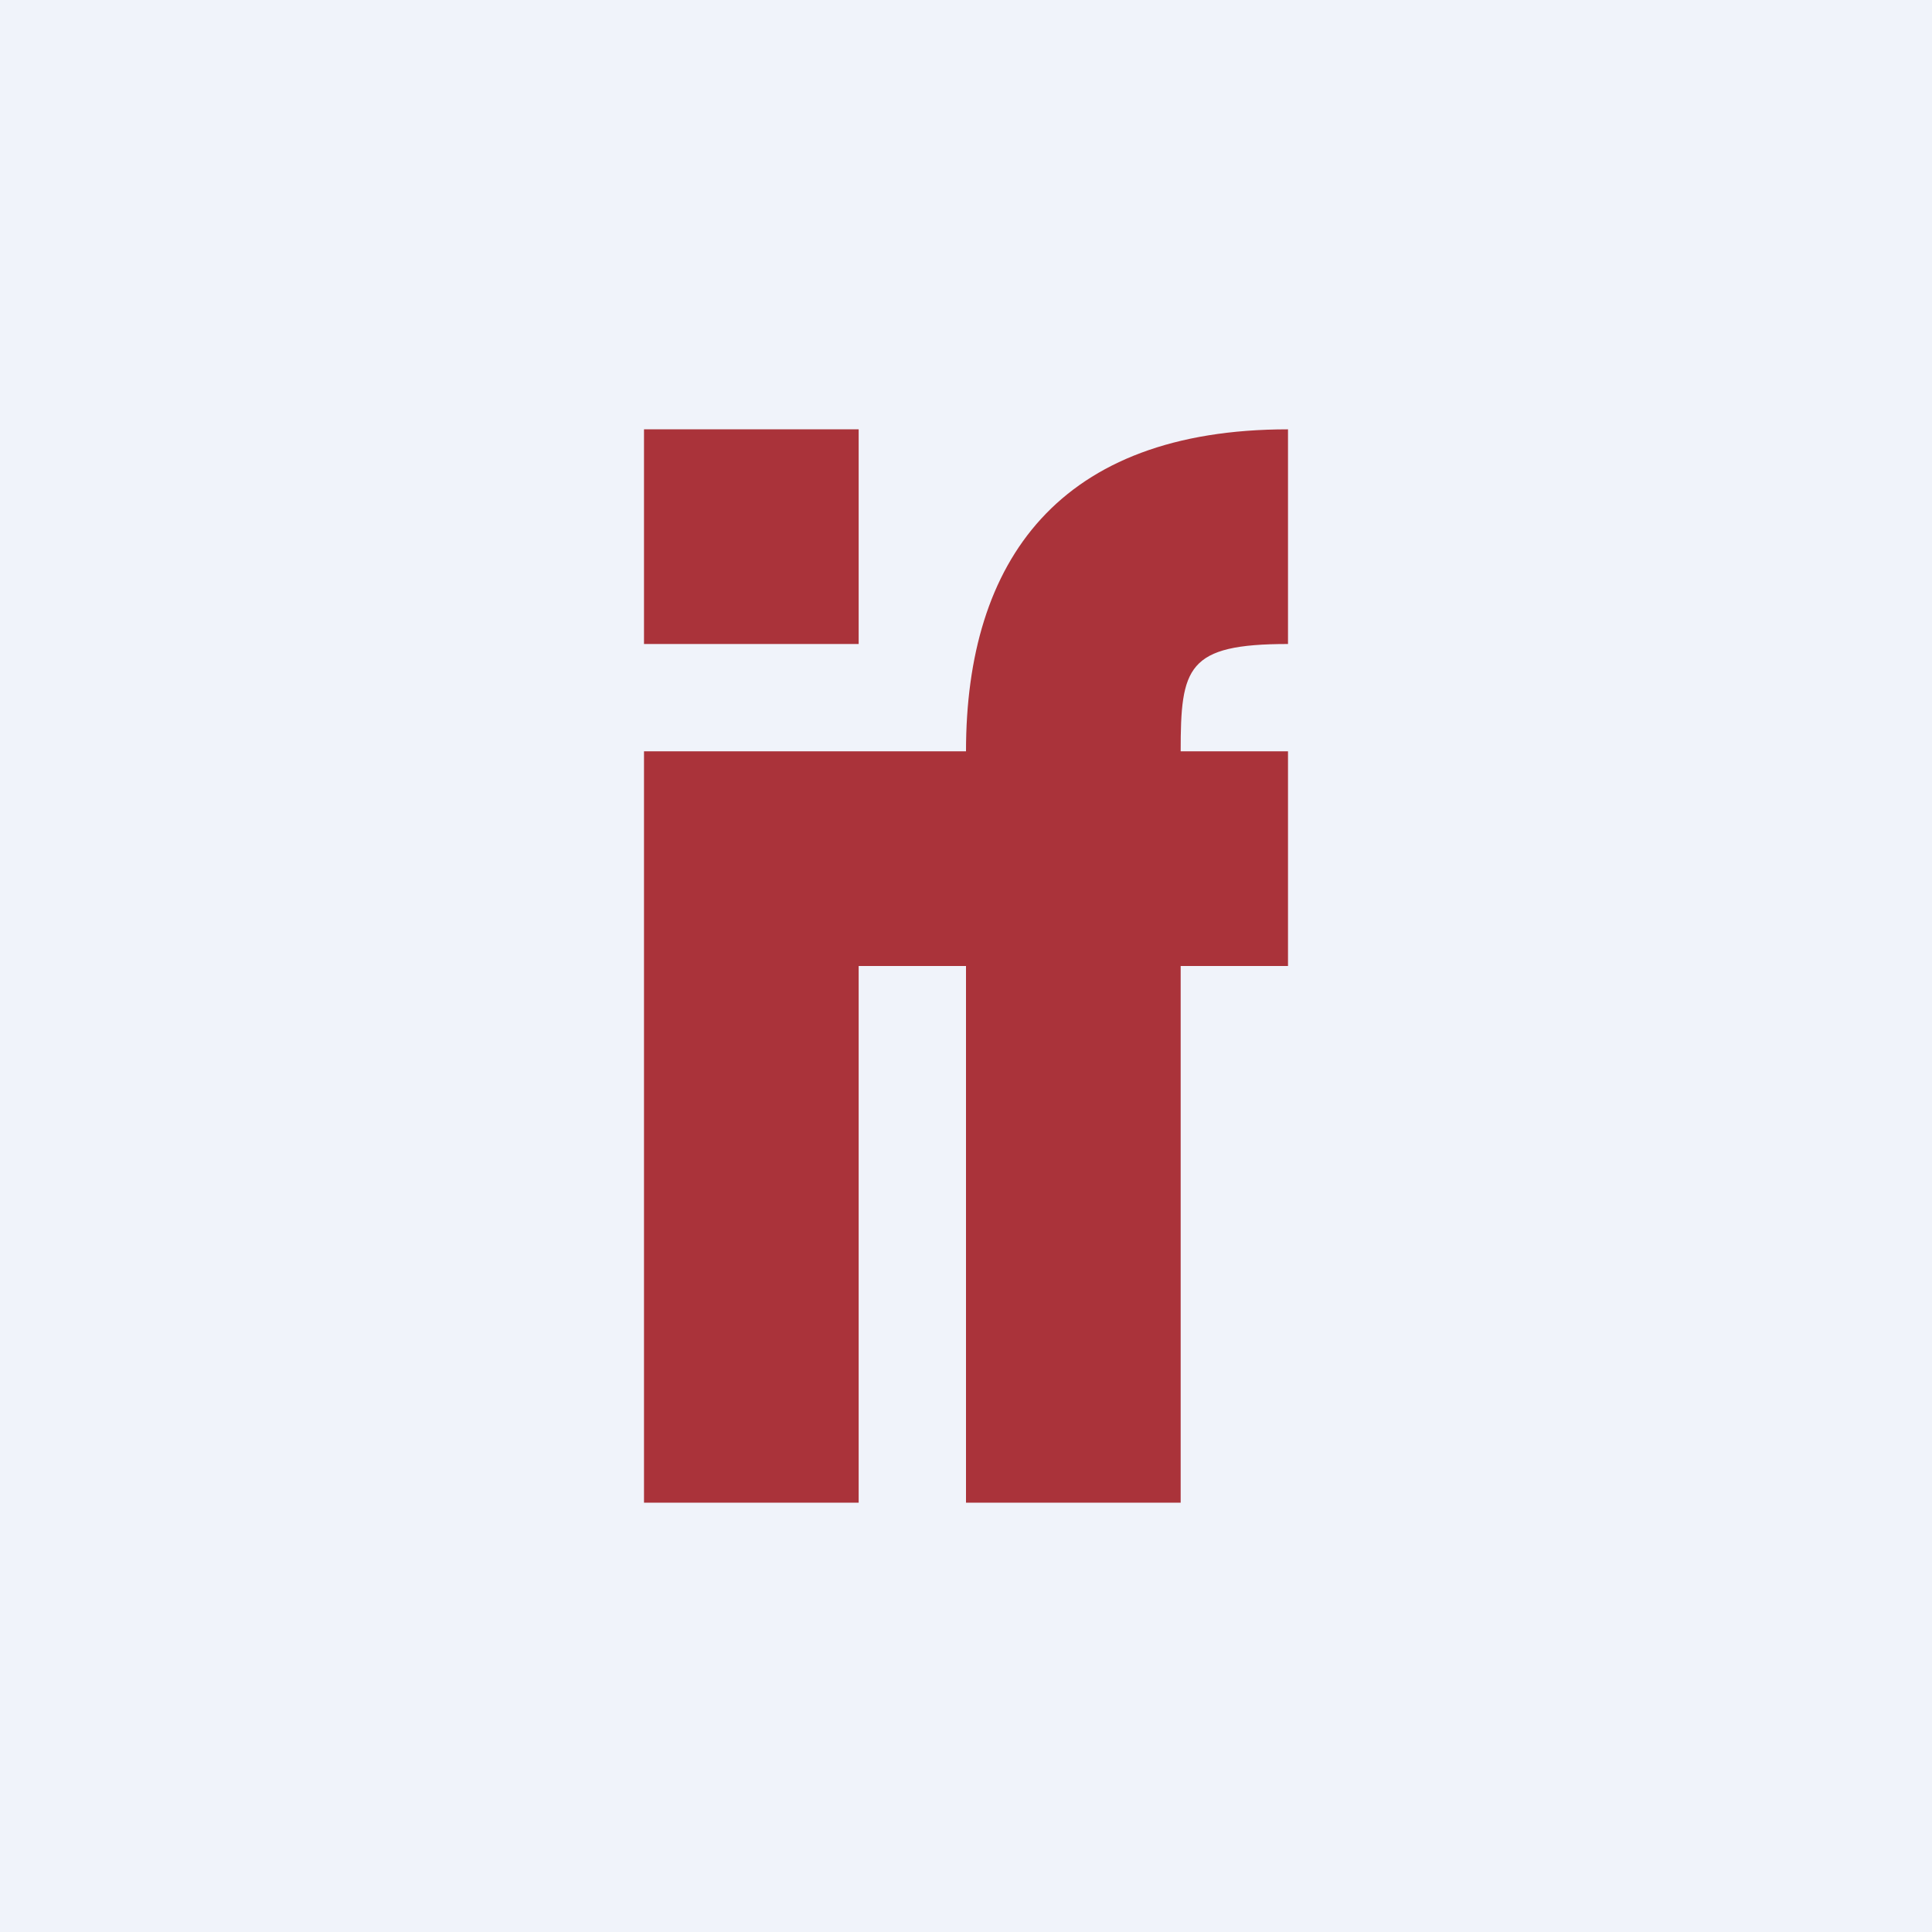 <!-- by TradingView --><svg width="18" height="18" fill="none" xmlns="http://www.w3.org/2000/svg"><path fill="#F0F3FA" d="M0 0h18v18H0z"/><path d="M6 14V7h2v7H6ZM8 4H6v2h2V4ZM11 9v5H9V9H8V7h1c0-1.778.867-3 3-3v2c-.943 0-1 .217-1 1h1v2h-1Z" fill="#AA333A"/></svg>